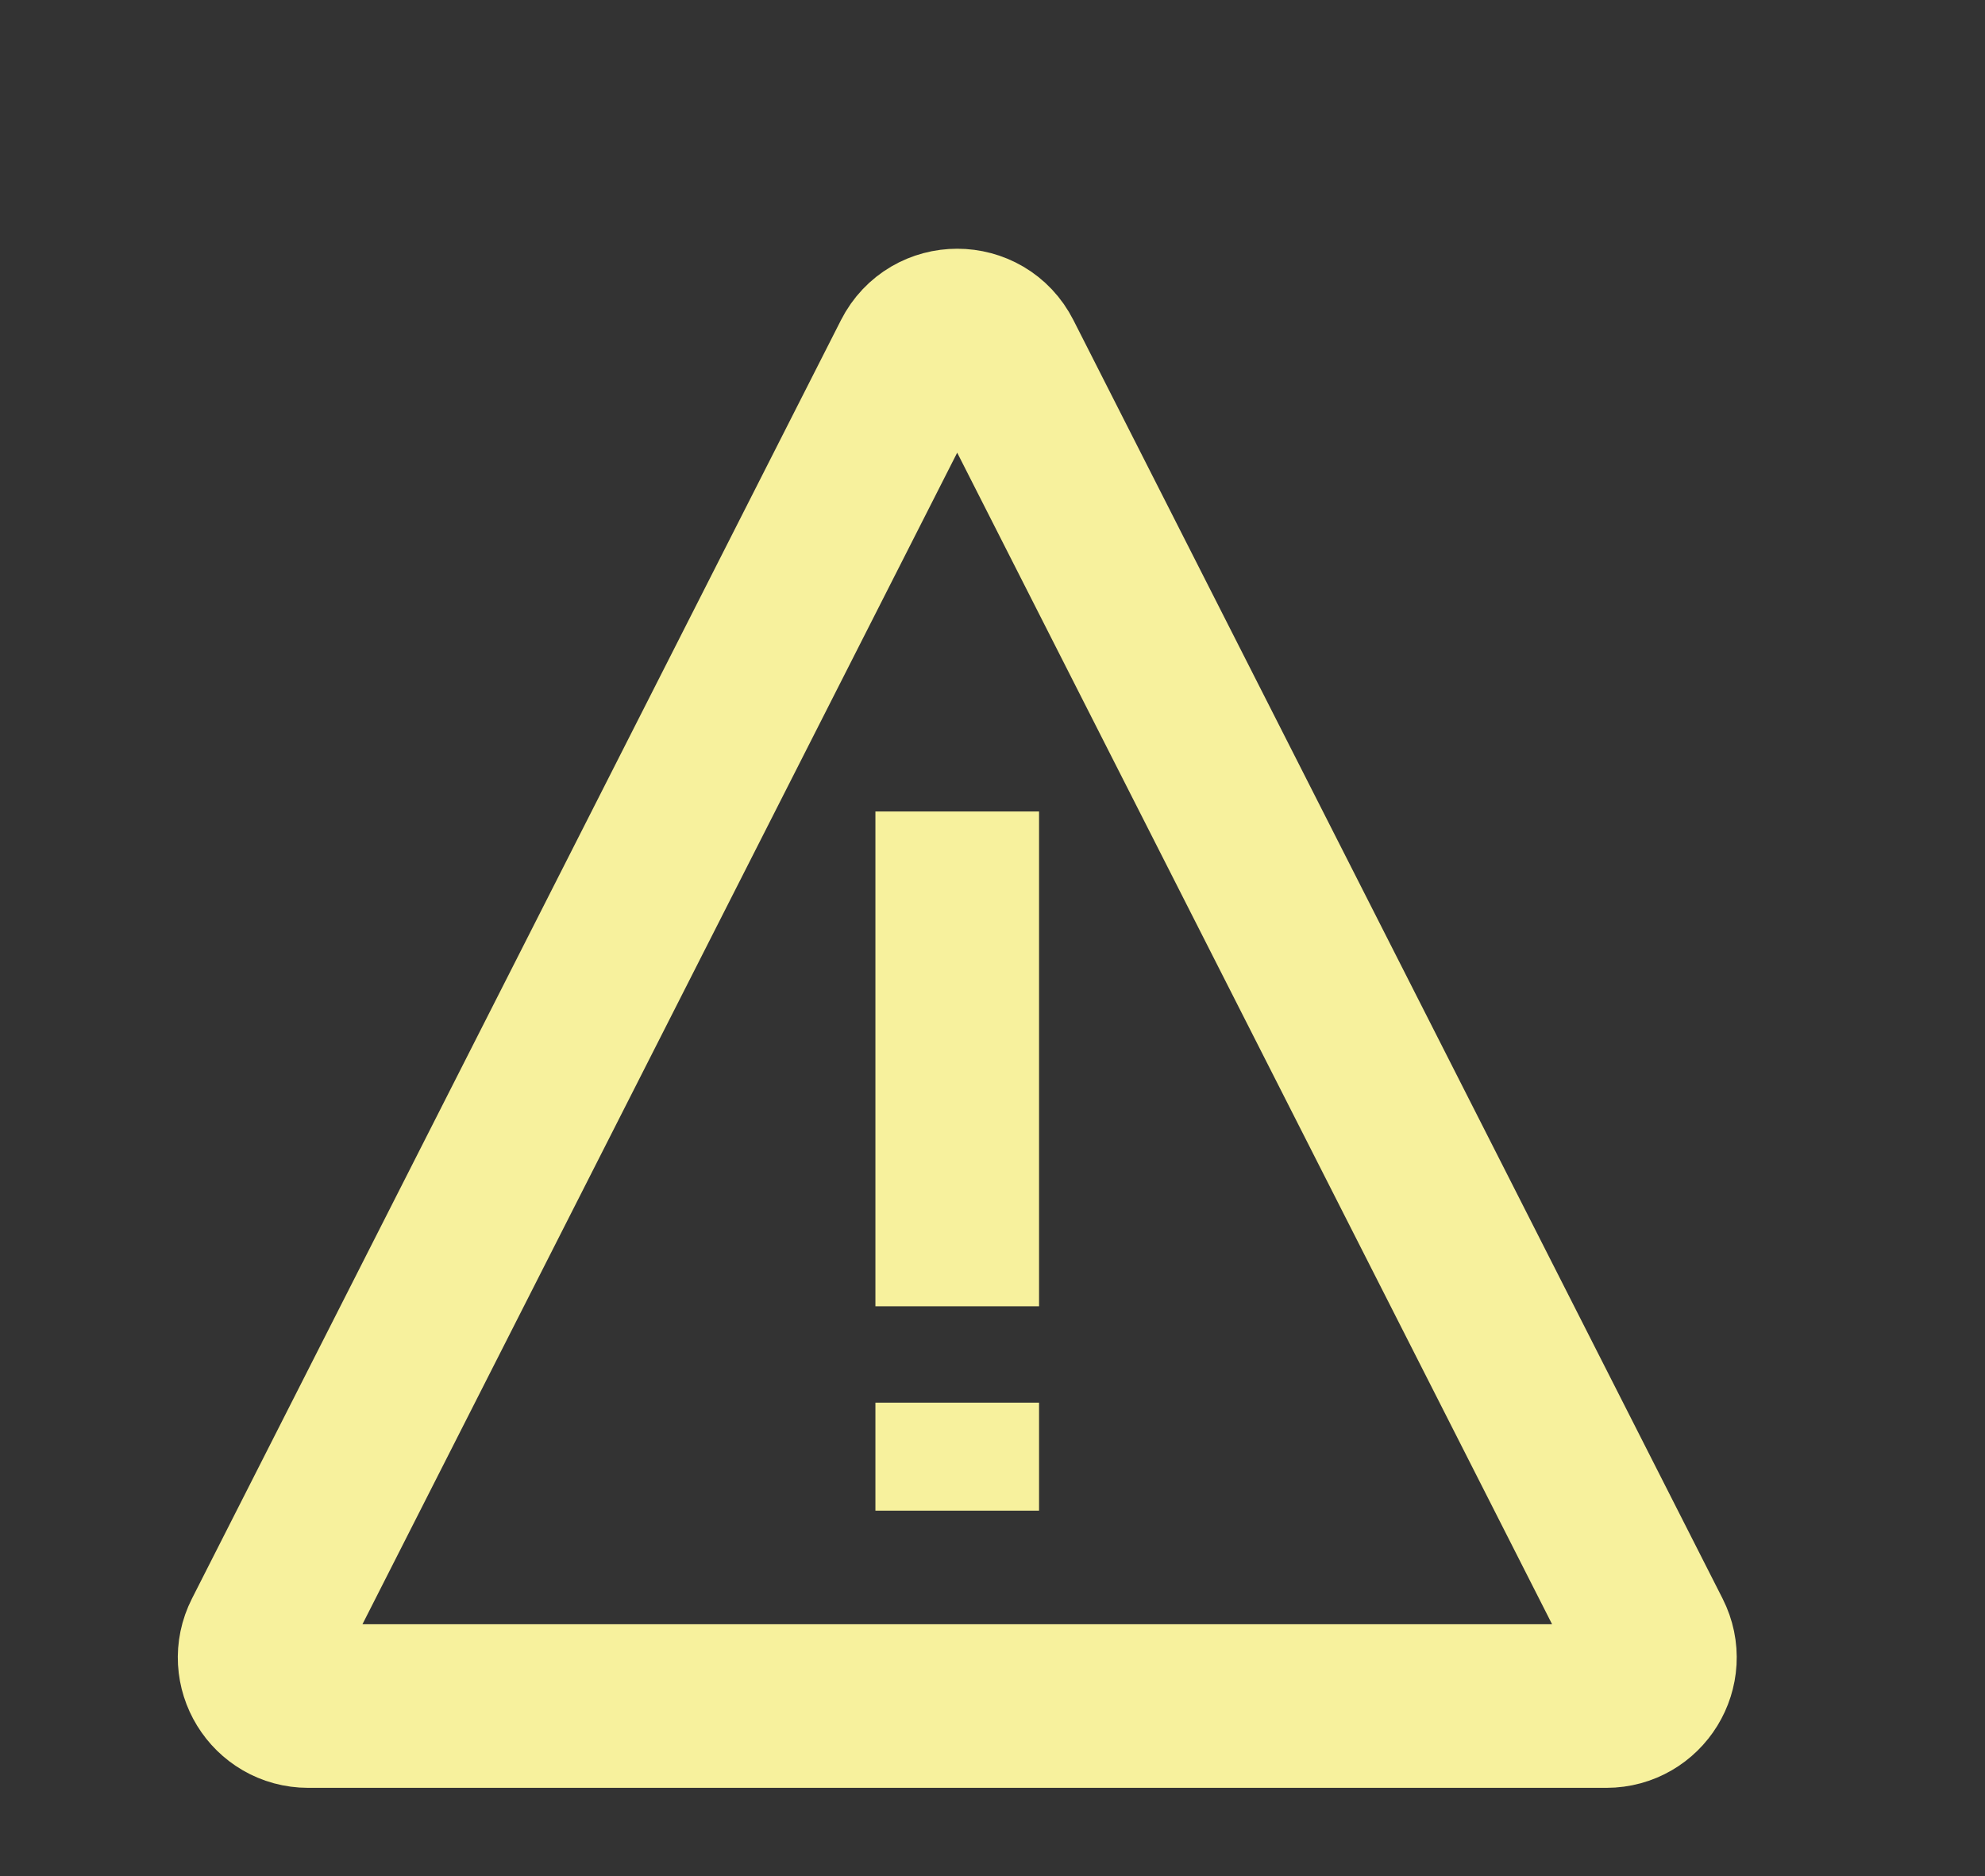 <?xml version="1.0" encoding="utf-8"?>
<!-- Generator: Adobe Illustrator 24.2.3, SVG Export Plug-In . SVG Version: 6.00 Build 0)  -->
<svg version="1.1" id="Layer_1" xmlns="http://www.w3.org/2000/svg" xmlns:xlink="http://www.w3.org/1999/xlink" x="0px" y="0px"
	 viewBox="0 0 242.6 229.31" style="enable-background:new 0 0 242.6 229.31;" xml:space="preserve">
<rect x="0" y="0" width="242.6" height="229.31" fill="#333333" stroke="none"/>
<style type="text/css">
	.st0{fill:none;stroke:#F7F19D;stroke-width:20;stroke-miterlimit:10;}
</style>
<path class="st0" d="M111.7,43.65L32.38,199.92c-2,3.94,0.86,8.61,5.29,8.61h158.65c4.42,0,7.29-4.67,5.29-8.61L122.27,43.65
	C120.08,39.32,113.9,39.32,111.7,43.65z"/>
<g>
	<line class="st0" x1="116.99" y1="99.19" x2="116.99" y2="159.67"/>
	<line class="st0" x1="116.99" y1="171.45" x2="116.99" y2="184.65"/>
</g>
</svg>
